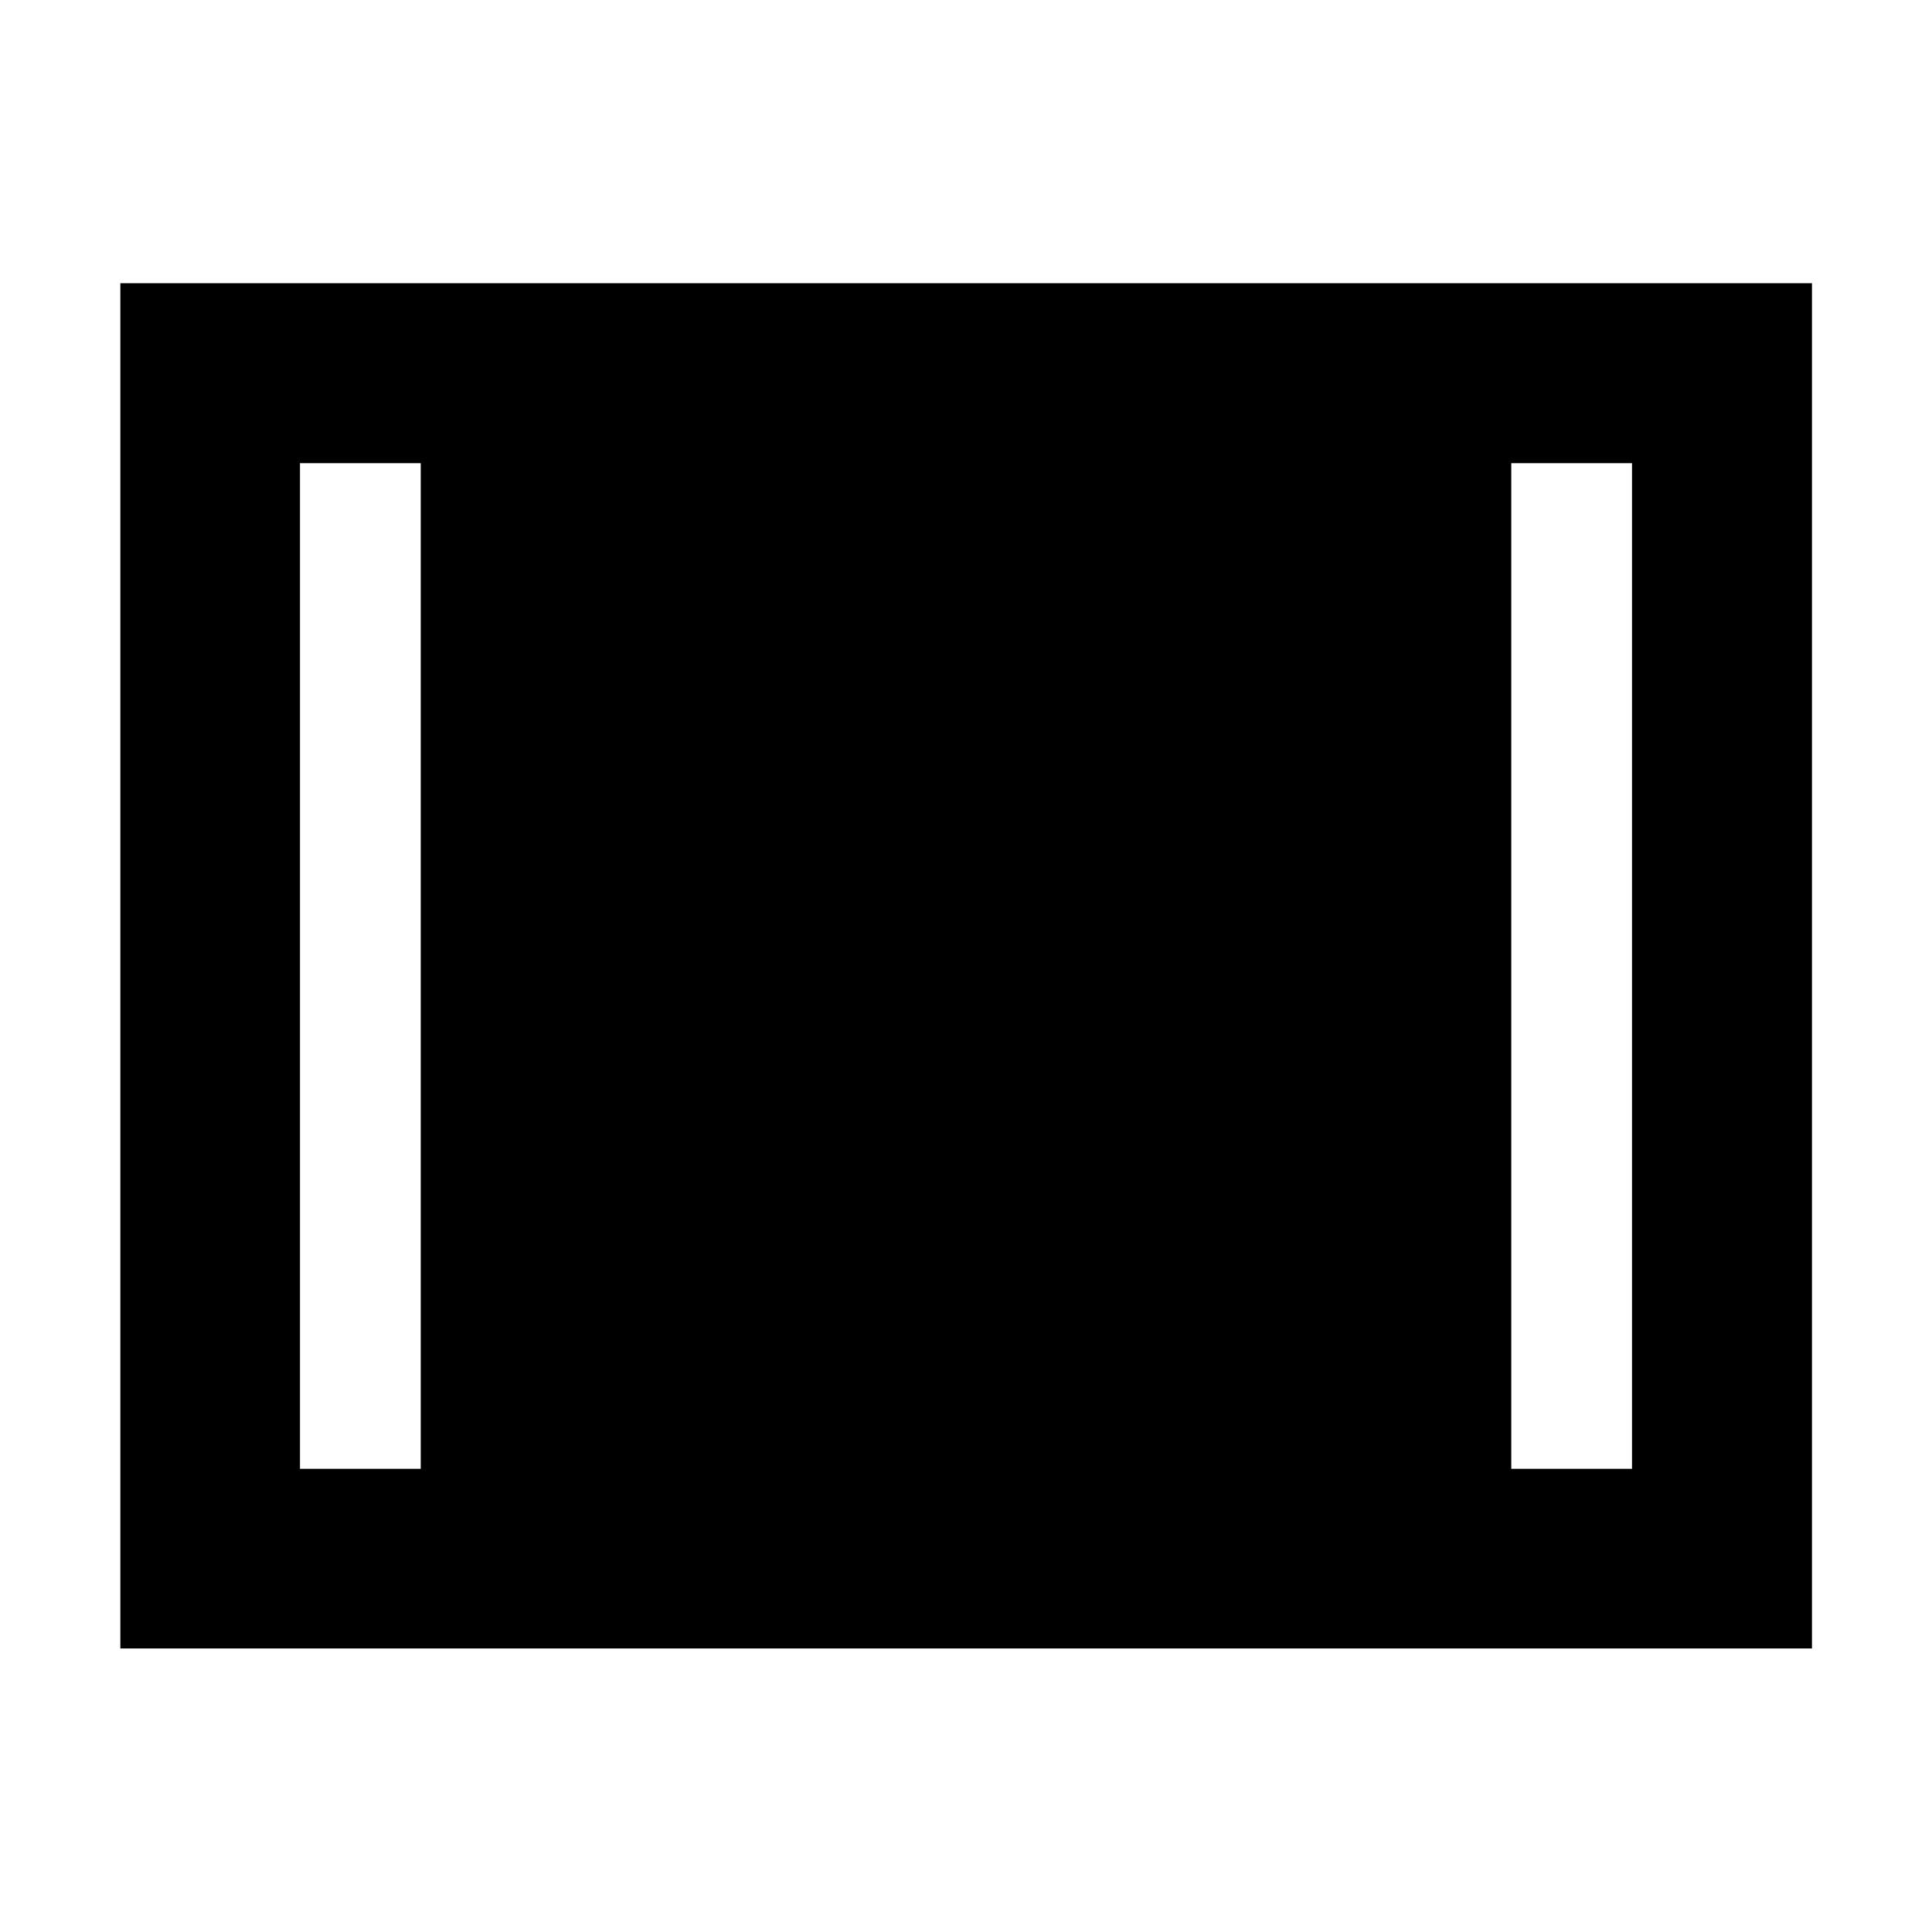 <svg xmlns="http://www.w3.org/2000/svg" height="40" viewBox="0 -960 960 960" width="40"><path d="M59.8-140.89v-678.38h840.56v678.38H59.8Zm89.26-89.26h60v-499.7h-60v499.7Zm601.88 0h60v-499.7h-60v499.7Z"/></svg>